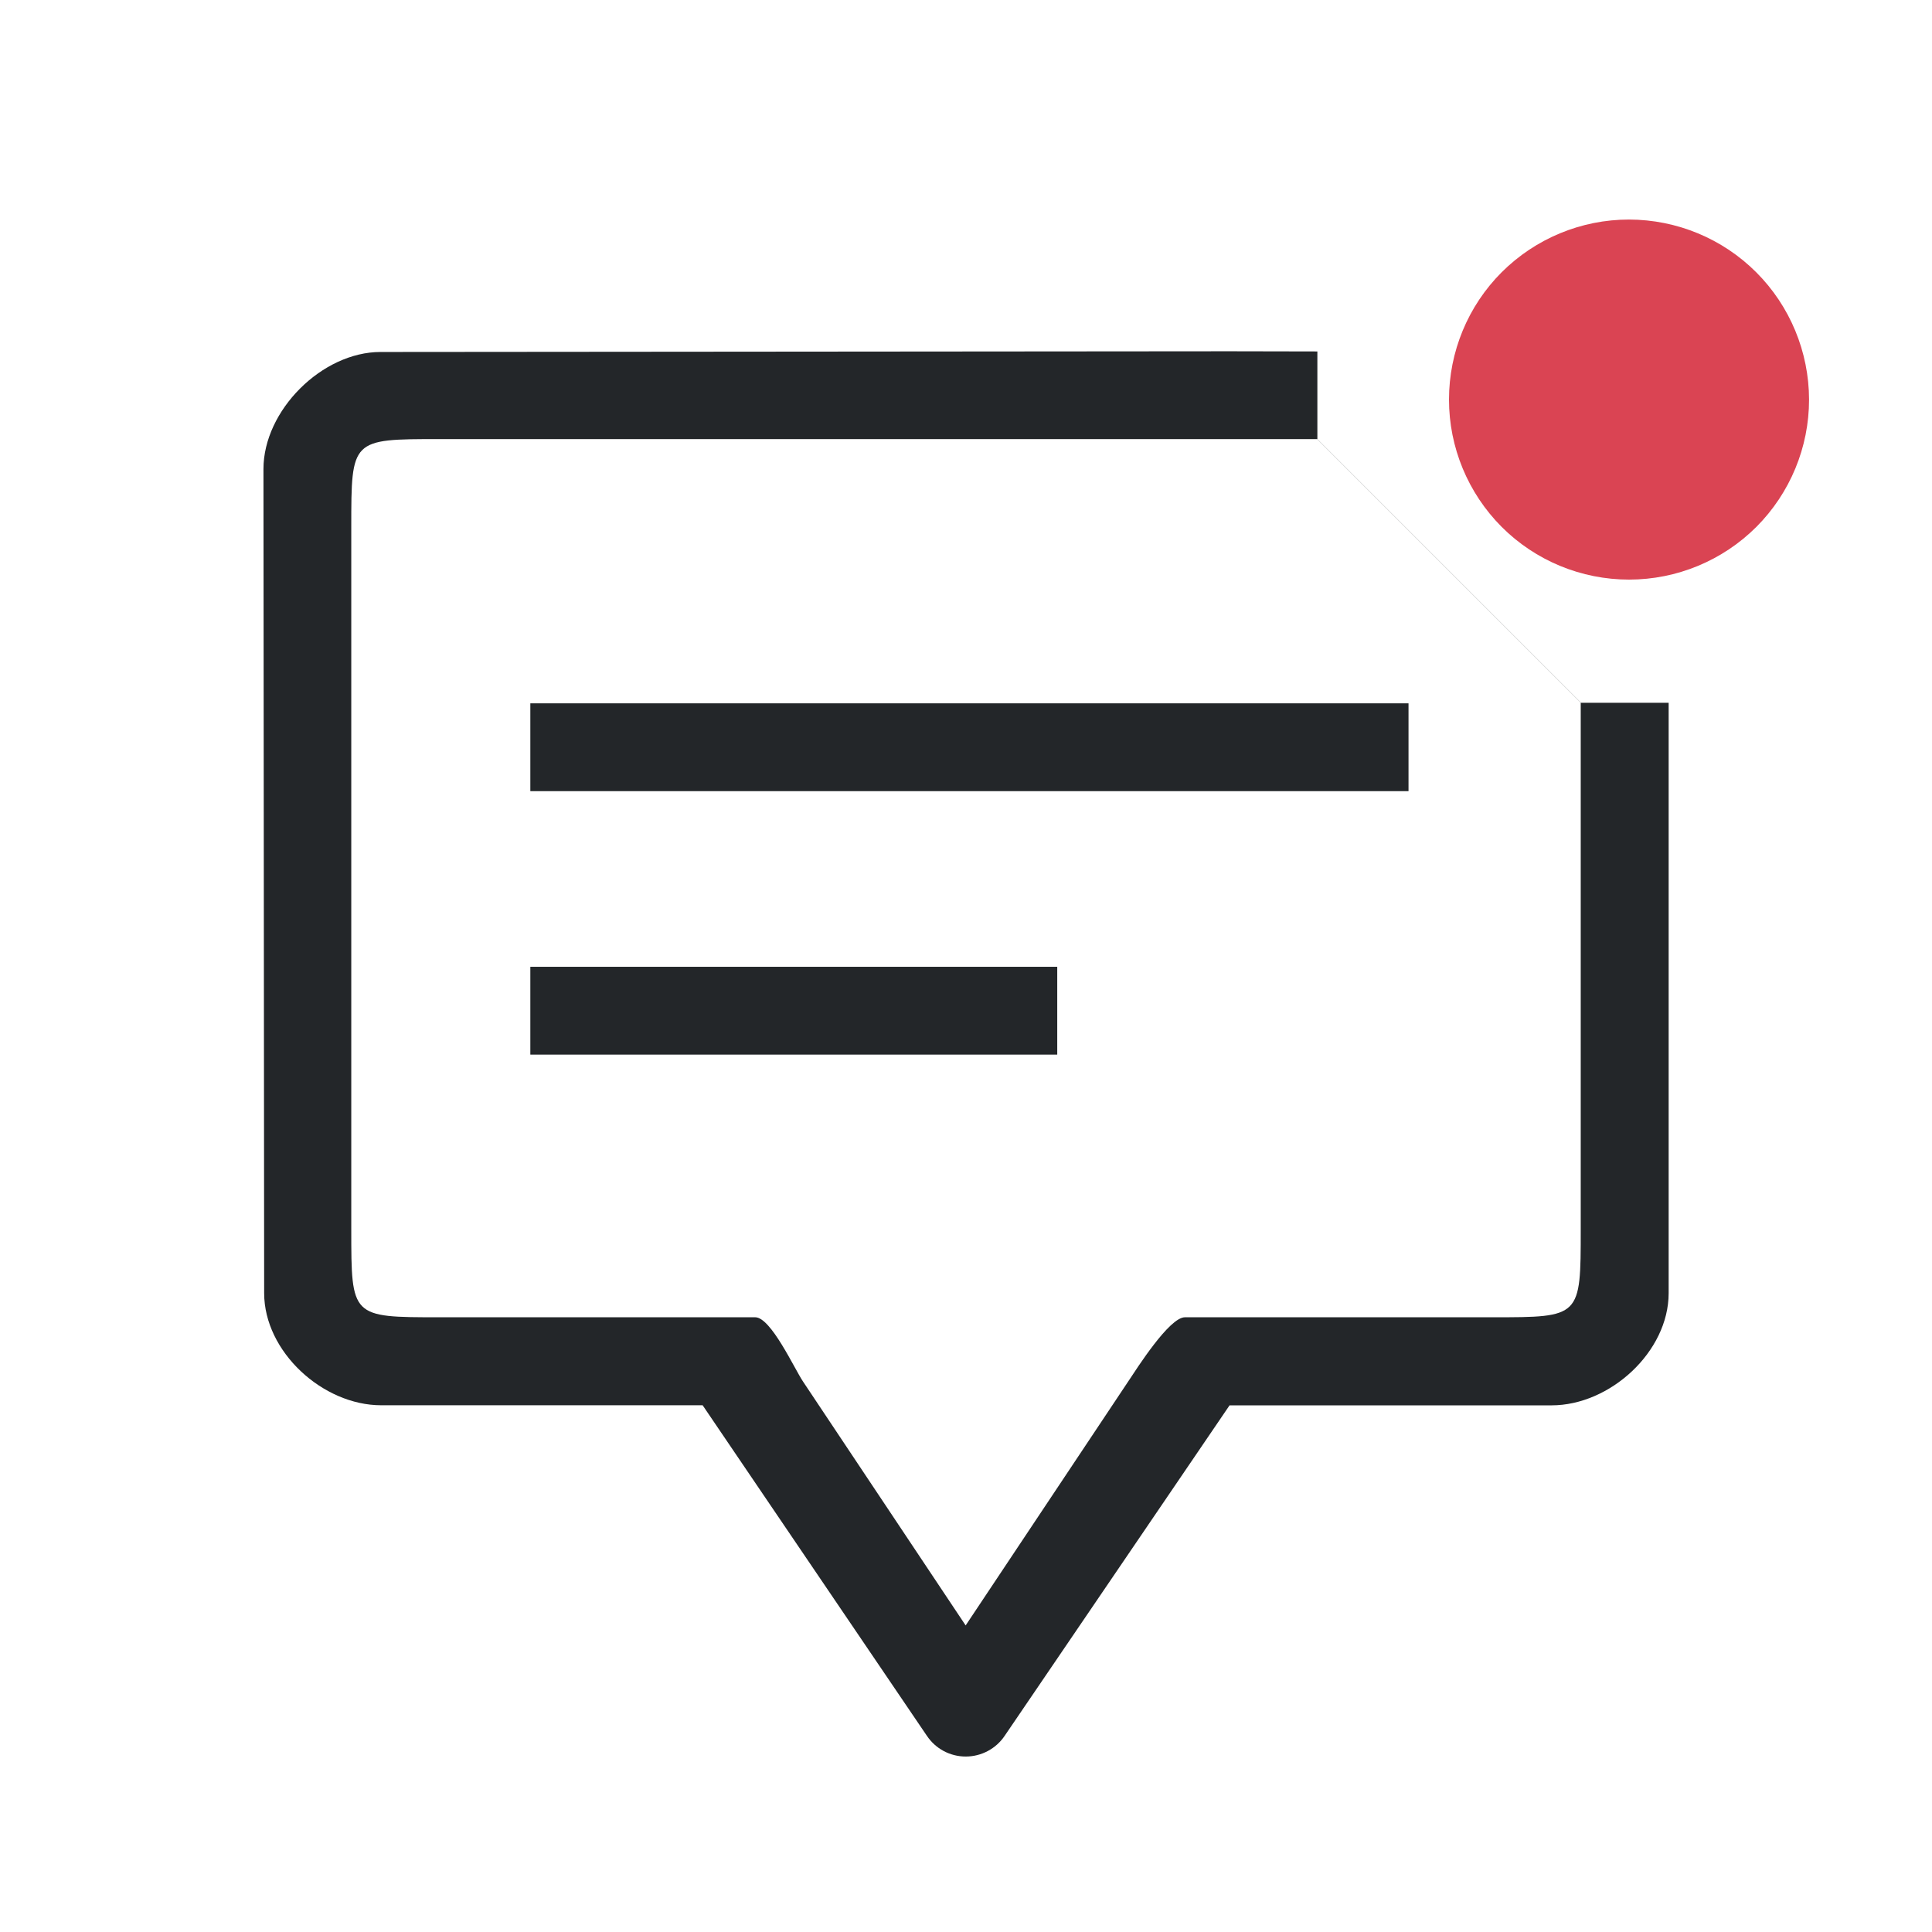 <?xml version="1.0" encoding="UTF-8" standalone="no"?>
<svg
   width="22"
   height="22"
   version="1.1"
   id="svg2"
   sodipodi:docname="notification-disabled.svg"
   inkscape:version="1.3.2 (091e20ef0f, 2023-11-25)"
   xmlns:inkscape="http://www.inkscape.org/namespaces/inkscape"
   xmlns:sodipodi="http://sodipodi.sourceforge.net/DTD/sodipodi-0.dtd"
   xmlns="http://www.w3.org/2000/svg"
   xmlns:svg="http://www.w3.org/2000/svg">
  <defs
     id="defs2" />
  <sodipodi:namedview
     id="namedview2"
     pagecolor="#ffffff"
     bordercolor="#999999"
     borderopacity="1"
     inkscape:showpageshadow="2"
     inkscape:pageopacity="0"
     inkscape:pagecheckerboard="0"
     inkscape:deskcolor="#d1d1d1"
     showgrid="true"
     inkscape:zoom="12.245804"
     inkscape:cx="11.350827"
     inkscape:cy="7.5127774"
     inkscape:window-width="1920"
     inkscape:window-height="996"
     inkscape:window-x="0"
     inkscape:window-y="0"
     inkscape:window-maximized="1"
     inkscape:current-layer="svg2">
    <inkscape:grid
       id="grid2"
       units="px"
       originx="0"
       originy="0"
       spacingx="1"
       spacingy="1"
       empcolor="#0099e5"
       empopacity="0.302"
       color="#0099e5"
       opacity="0.149"
       empspacing="5"
       dotted="false"
       gridanglex="30"
       gridanglez="30"
       visible="true" />
  </sodipodi:namedview>
  <style
     type="text/css"
     id="current-color-scheme">.ColorScheme-Text { color:#232629; }
.ColorScheme-ButtonFocus { color:#3daee9; }
.ColorScheme-NegativeText { color: #da4453; }
</style>
  <rect
     ry="4.9089572e-06"
     y="-7.0312501e-07"
     x="-4.086914e-06"
     height="22"
     width="22"
     id="rect1383"
     style="opacity:0.003;fill:#ff1f1f;fill-opacity:1;stroke:none;stroke-width:0.408;stroke-miterlimit:4;stroke-dasharray:none;stroke-opacity:1" />
  <path
     d="m 18.55,2.5 c -0.544,0 -1.065,0.216 -1.45,0.6 -0.384,0.384 -0.6,0.906 -0.6,1.45 0,0.544 0.216,1.065 0.6,1.45 0.384,0.384 0.906,0.6 1.45,0.6 0.544,0 1.065,-0.216 1.45,-0.6 C 20.384,5.615 20.6,5.094 20.6,4.55 20.599,4.007 20.383,3.485 19.999,3.101 19.615,2.717 19.094,2.501 18.55,2.5 Z m 0,3.28 c -0.326,0 -0.639,-0.13 -0.87,-0.36 -0.231,-0.231 -0.36,-0.544 -0.36,-0.87 0,-0.327 0.13,-0.639 0.36,-0.87 0.231,-0.23 0.544,-0.36 0.87,-0.36 0.326,0 0.639,0.131 0.87,0.36 0.231,0.231 0.36,0.544 0.36,0.87 0,0.327 -0.13,0.639 -0.36,0.87 C 19.189,5.65 18.876,5.78 18.55,5.78 Z"
     id="path4-7-0-7"
     style="fill:#da4453;fill-opacity:1;stroke-width:0.023" />
  <ellipse
     id="circle-transparent-6-3-6-5"
     cx="18.55"
     cy="4.55"
     style="fill:#da4453;fill-opacity:1;stroke-width:0.16"
     rx="1.281"
     ry="1.281" />
  <path
     d="m 14,4 -9.667,0.008 v 0 c -0.666,0 -1.333,0.666 -1.333,1.333 l 0.008,9.384 c 0,0.666 0.666,1.277 1.333,1.277 v 0 h 3.66 l 2.553,3.763 1.3e-4,-1.1e-4 c 0.099,0.149 0.265,0.237 0.443,0.237 0.178,0 0.345,-0.089 0.444,-0.237 l 2.56,-3.762 h 3 0.667 c 0.666,0 1.333,-0.611 1.333,-1.277 l 10e-6,-6.723 h -1 l -3,-3 V 4.002 Z m 4,10 c 0,1 0,1 -1,1 h -3.507 c -0.178,-1.1e-4 -0.545,0.58 -0.644,0.728 l -1.853,2.781 -1.853,-2.779 c -0.099,-0.148 -0.365,-0.73 -0.543,-0.73 h -3.6 c -1,0 -1,0 -1,-1 V 6 c 0,-1 0,-1 1,-1 l 10,4e-5 3,3 z"
     id="path2-3-6-3"
     style="stroke-width:0.03;fill-opacity:1;fill:currentColor;"
     sodipodi:nodetypes="ccccccccccscccccccccccccccccccccccc"
     class="ColorScheme-Text " />
  <path
     d="m 6.039,8.009 h 10 v 1 h -10 z"
     id="path4-5-2-6"
     style="stroke-width:0.03;fill-opacity:1;fill:currentColor;"
     class="ColorScheme-Text "
     sodipodi:nodetypes="ccccc" />
  <path
     d="m 6.039,11.009 h 6 v 1 h -6 z"
     id="path8-2-1-7"
     style="stroke-width:0.03;fill-opacity:1;fill:currentColor;"
     class="ColorScheme-Text "
     sodipodi:nodetypes="ccccc" />
</svg>
